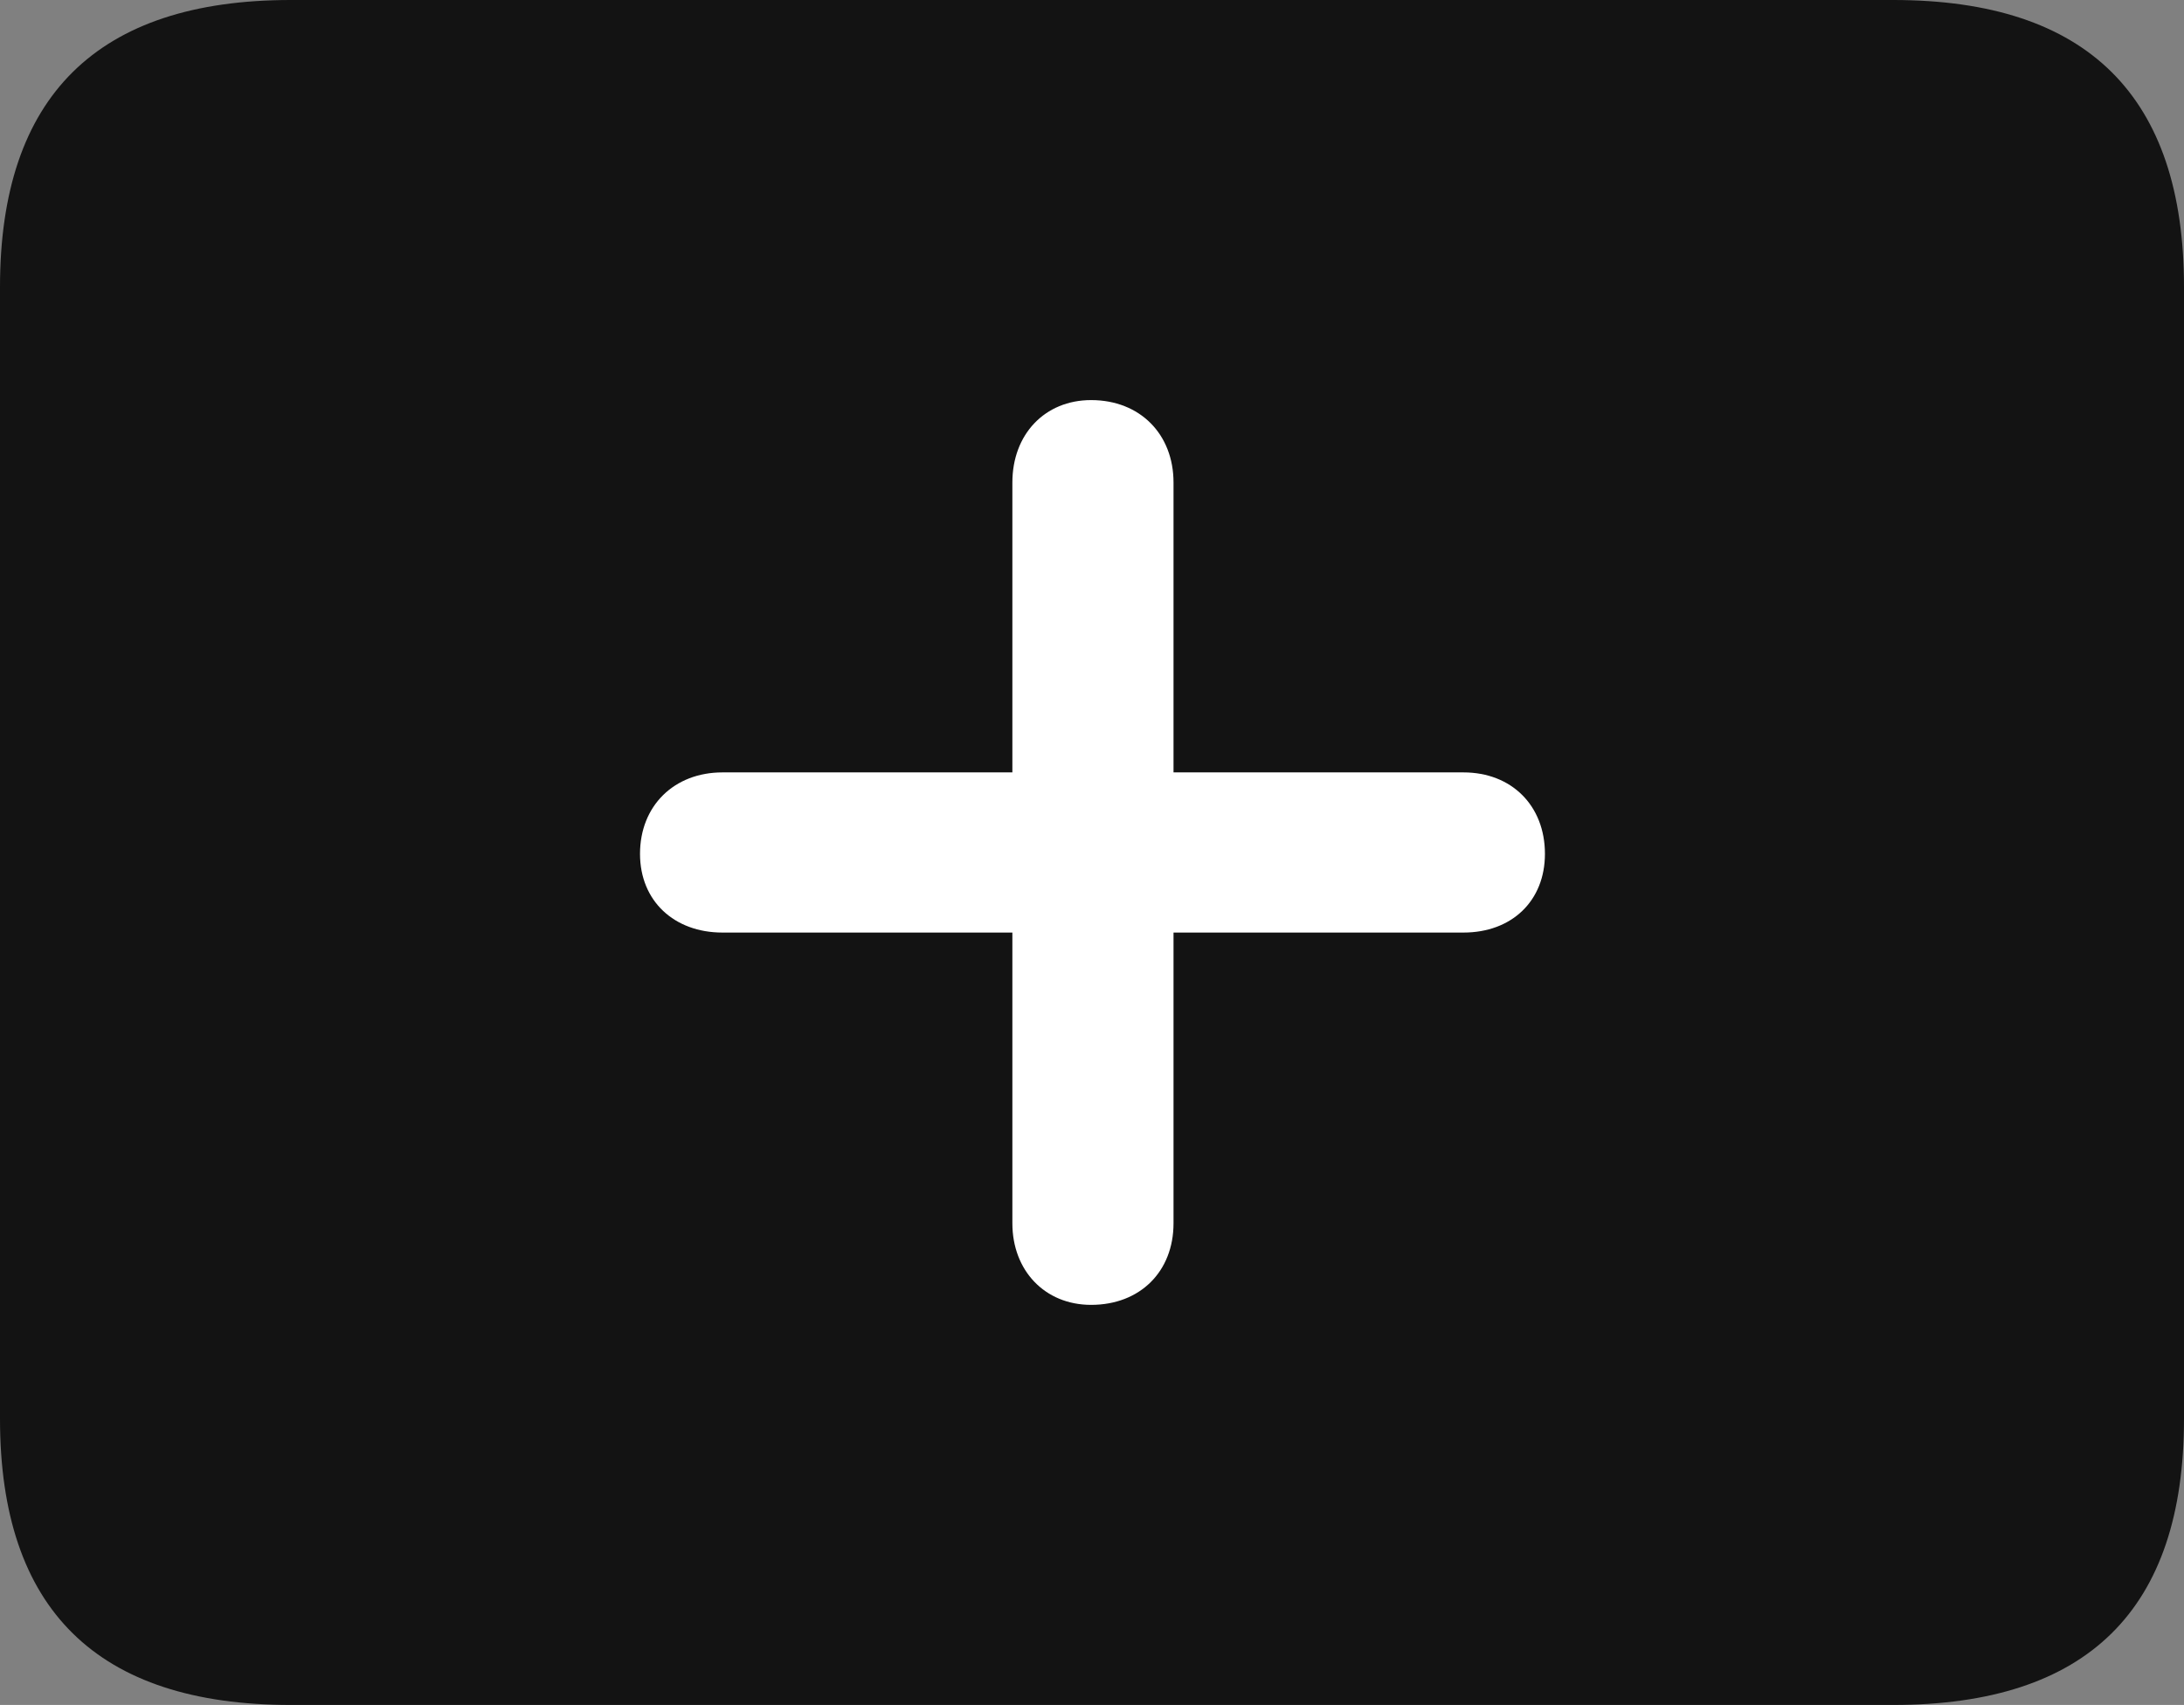 <?xml version="1.0" encoding="UTF-8"?>
<!--Generator: Apple Native CoreSVG 175.5-->
<!DOCTYPE svg
PUBLIC "-//W3C//DTD SVG 1.1//EN"
       "http://www.w3.org/Graphics/SVG/1.1/DTD/svg11.dtd">
<svg version="1.1" xmlns="http://www.w3.org/2000/svg" xmlns:xlink="http://www.w3.org/1999/xlink" width="23.027" height="17.979">
 <rect width="100%" height="100%" fill="#808080" stroke="none"/>
 <g>
  <rect height="17.979" opacity="0" width="23.027" x="0" y="0"/>
  <path d="M3.066 17.979L19.961 17.979C22.012 17.979 23.027 16.973 23.027 14.961L23.027 3.027C23.027 1.016 22.012 0 19.961 0L3.066 0C1.025 0 0 1.016 0 3.027L0 14.961C0 16.973 1.025 17.979 3.066 17.979Z" fill="#000000" fill-opacity="0.85"/>
  <path d="M6.748 9.004C6.748 8.496 7.109 8.145 7.617 8.145L10.674 8.145L10.674 5.088C10.674 4.58 11.016 4.219 11.504 4.219C12.021 4.219 12.373 4.58 12.373 5.088L12.373 8.145L15.43 8.145C15.938 8.145 16.289 8.496 16.289 9.004C16.289 9.502 15.938 9.834 15.43 9.834L12.373 9.834L12.373 12.9C12.373 13.408 12.021 13.76 11.504 13.76C11.016 13.76 10.674 13.398 10.674 12.9L10.674 9.834L7.617 9.834C7.109 9.834 6.748 9.502 6.748 9.004Z" fill="#ffffff"/>
 </g>
</svg>
